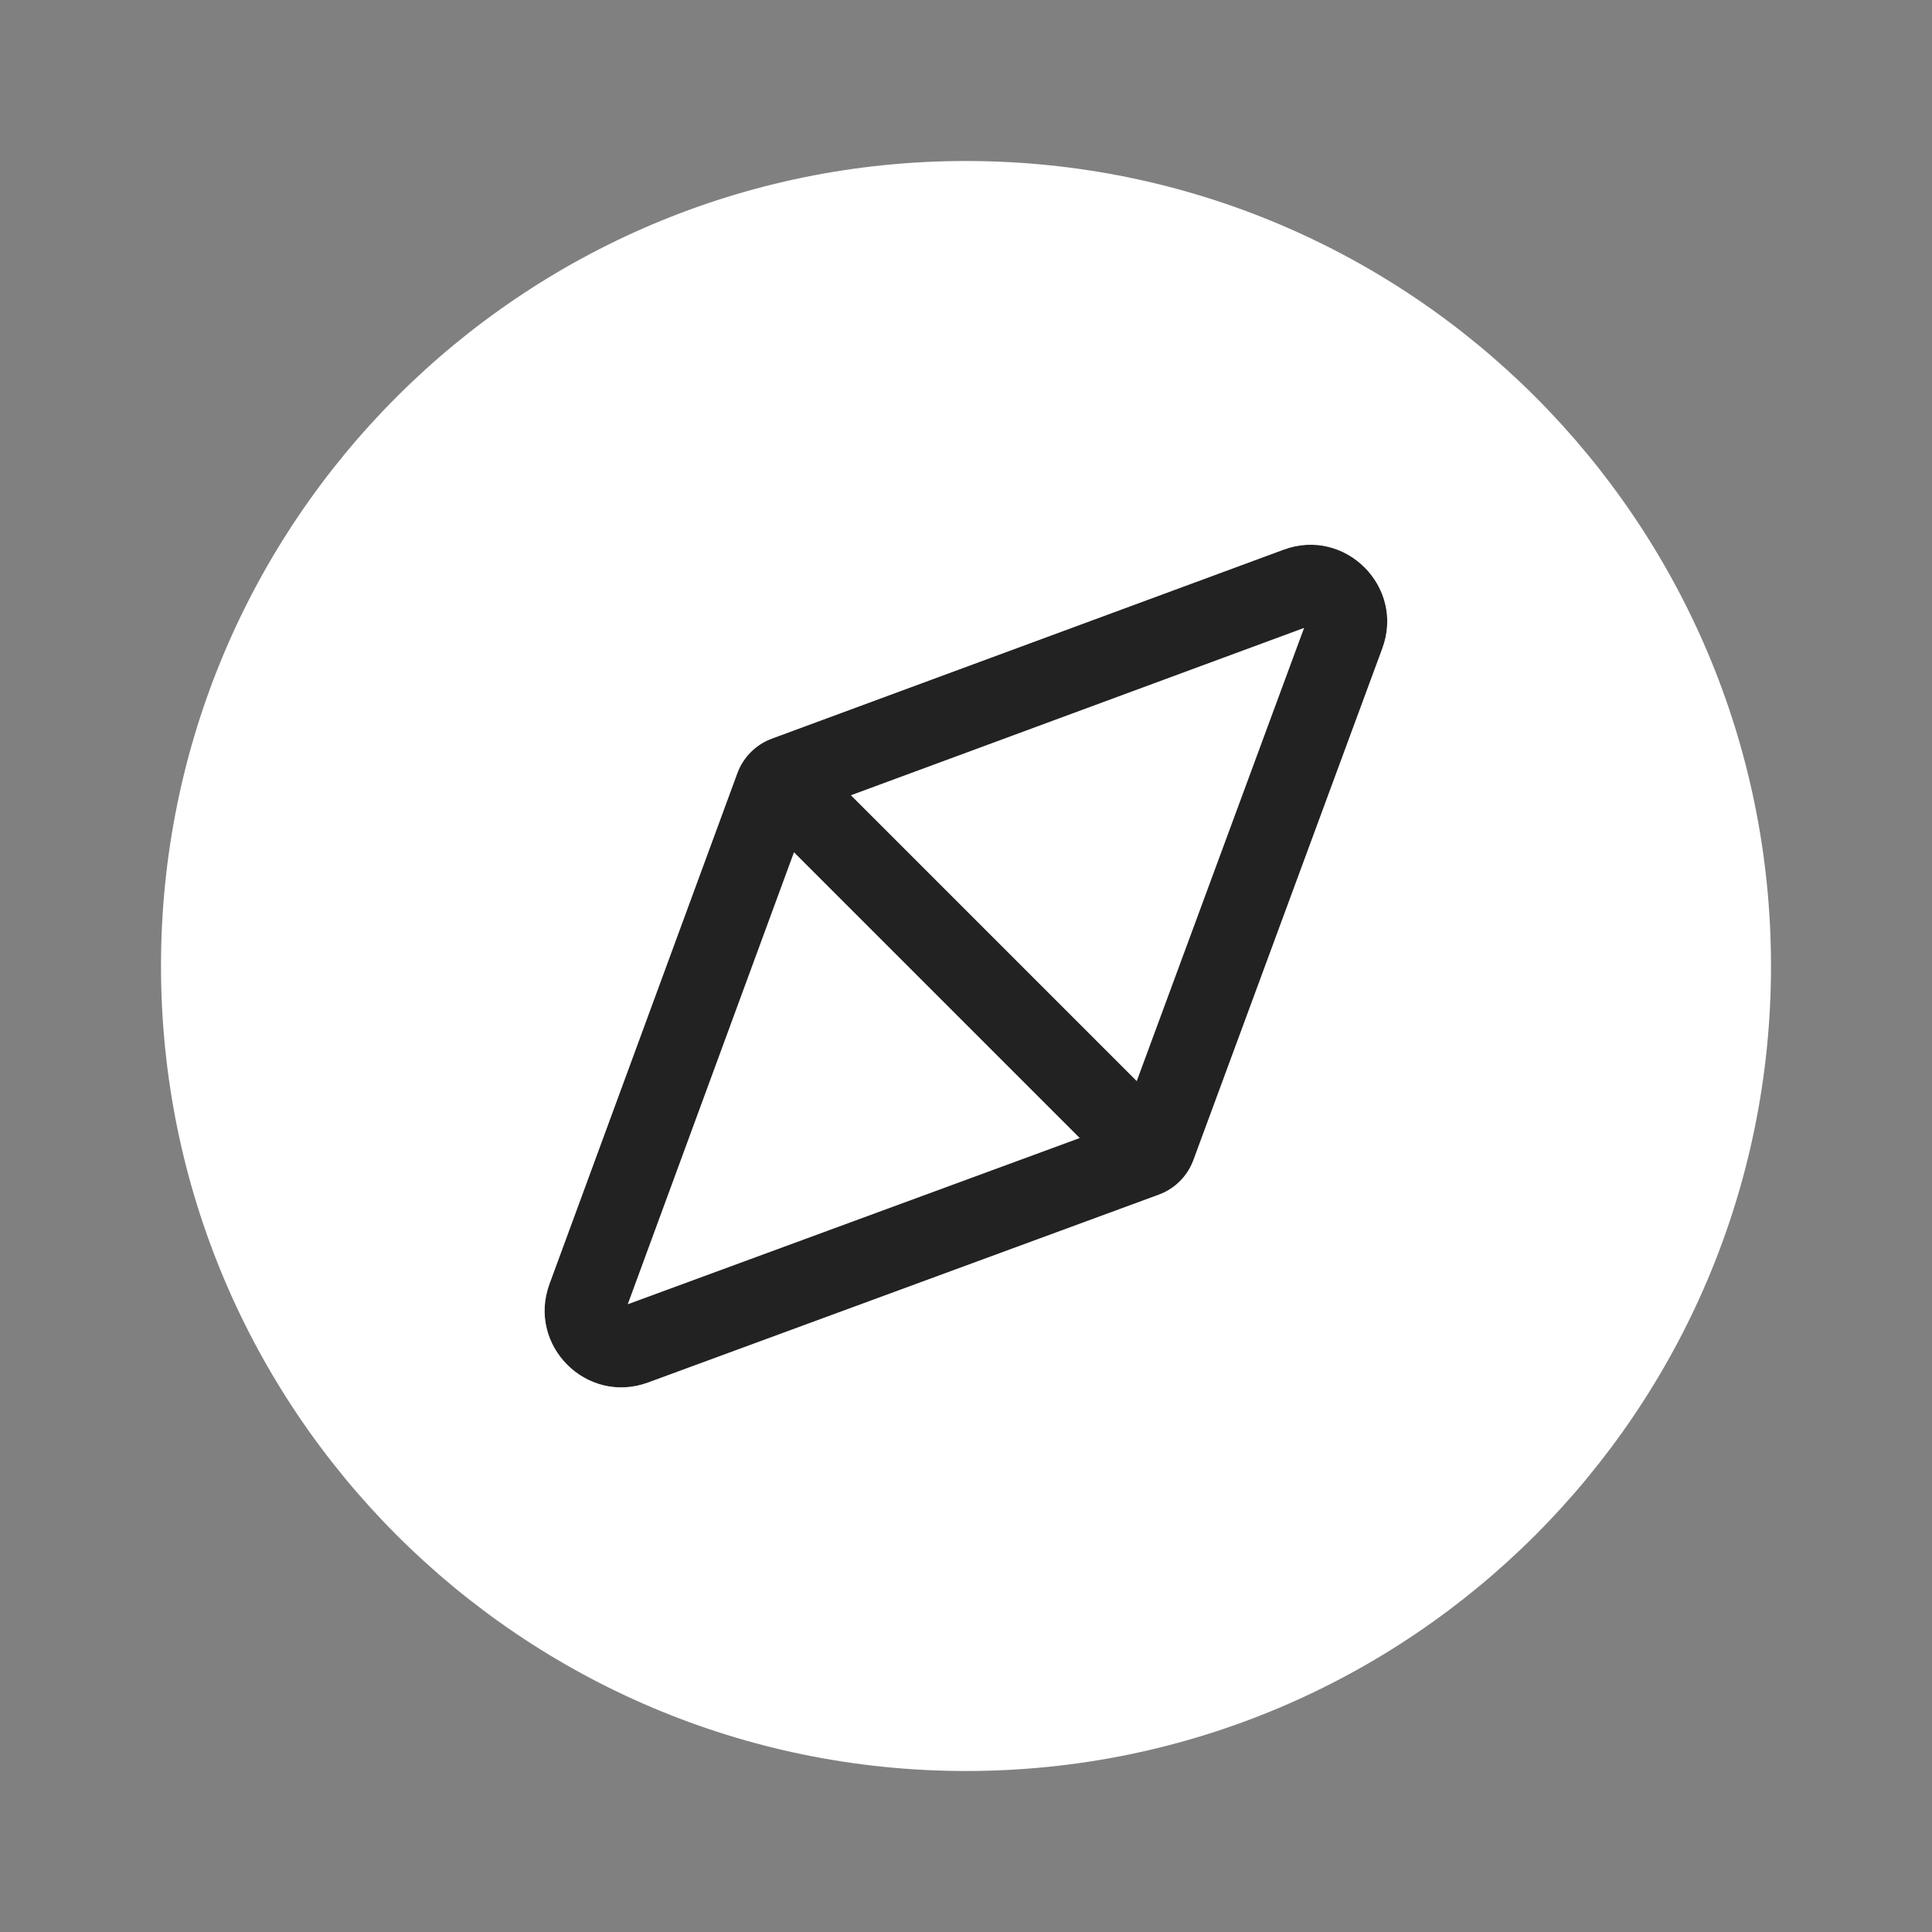 <svg xmlns="http://www.w3.org/2000/svg" width="24" height="24" viewBox="0 0 24 24" fill="none"><rect x="0" y="0" width="24" height="24" fill="#808080" stroke="none"/><rect width="24" height="24" fill="none"/>
<path fill-rule="evenodd" clip-rule="evenodd" d="M17.172 8.054C17.454 7.29 16.71 6.546 15.946 6.828L9.589 9.175C9.389 9.249 9.232 9.406 9.159 9.606L6.826 15.949C6.545 16.713 7.287 17.455 8.051 17.174L14.394 14.841C14.594 14.768 14.751 14.611 14.825 14.411L17.172 8.054Z" fill="#222222"/>
<path fill-rule="evenodd" clip-rule="evenodd" d="M22 12C22 17.523 17.523 22 12 22C6.477 22 2 17.523 2 12C2 6.477 6.477 2 12 2C17.523 2 22 6.477 22 12ZM15.946 6.828C16.71 6.546 17.454 7.29 17.172 8.054L14.825 14.411C14.751 14.611 14.594 14.768 14.394 14.841L8.051 17.174C7.287 17.455 6.545 16.713 6.826 15.949L9.159 9.606C9.232 9.406 9.389 9.249 9.589 9.175L15.946 6.828Z" fill="white"/>
<path d="M16.2 7.8L10.57 9.879L14.121 13.43L16.2 7.8Z" fill="white"/>
<path d="M9.863 10.587L7.798 16.202L13.413 14.137L9.863 10.587Z" fill="white"/>
</svg>
